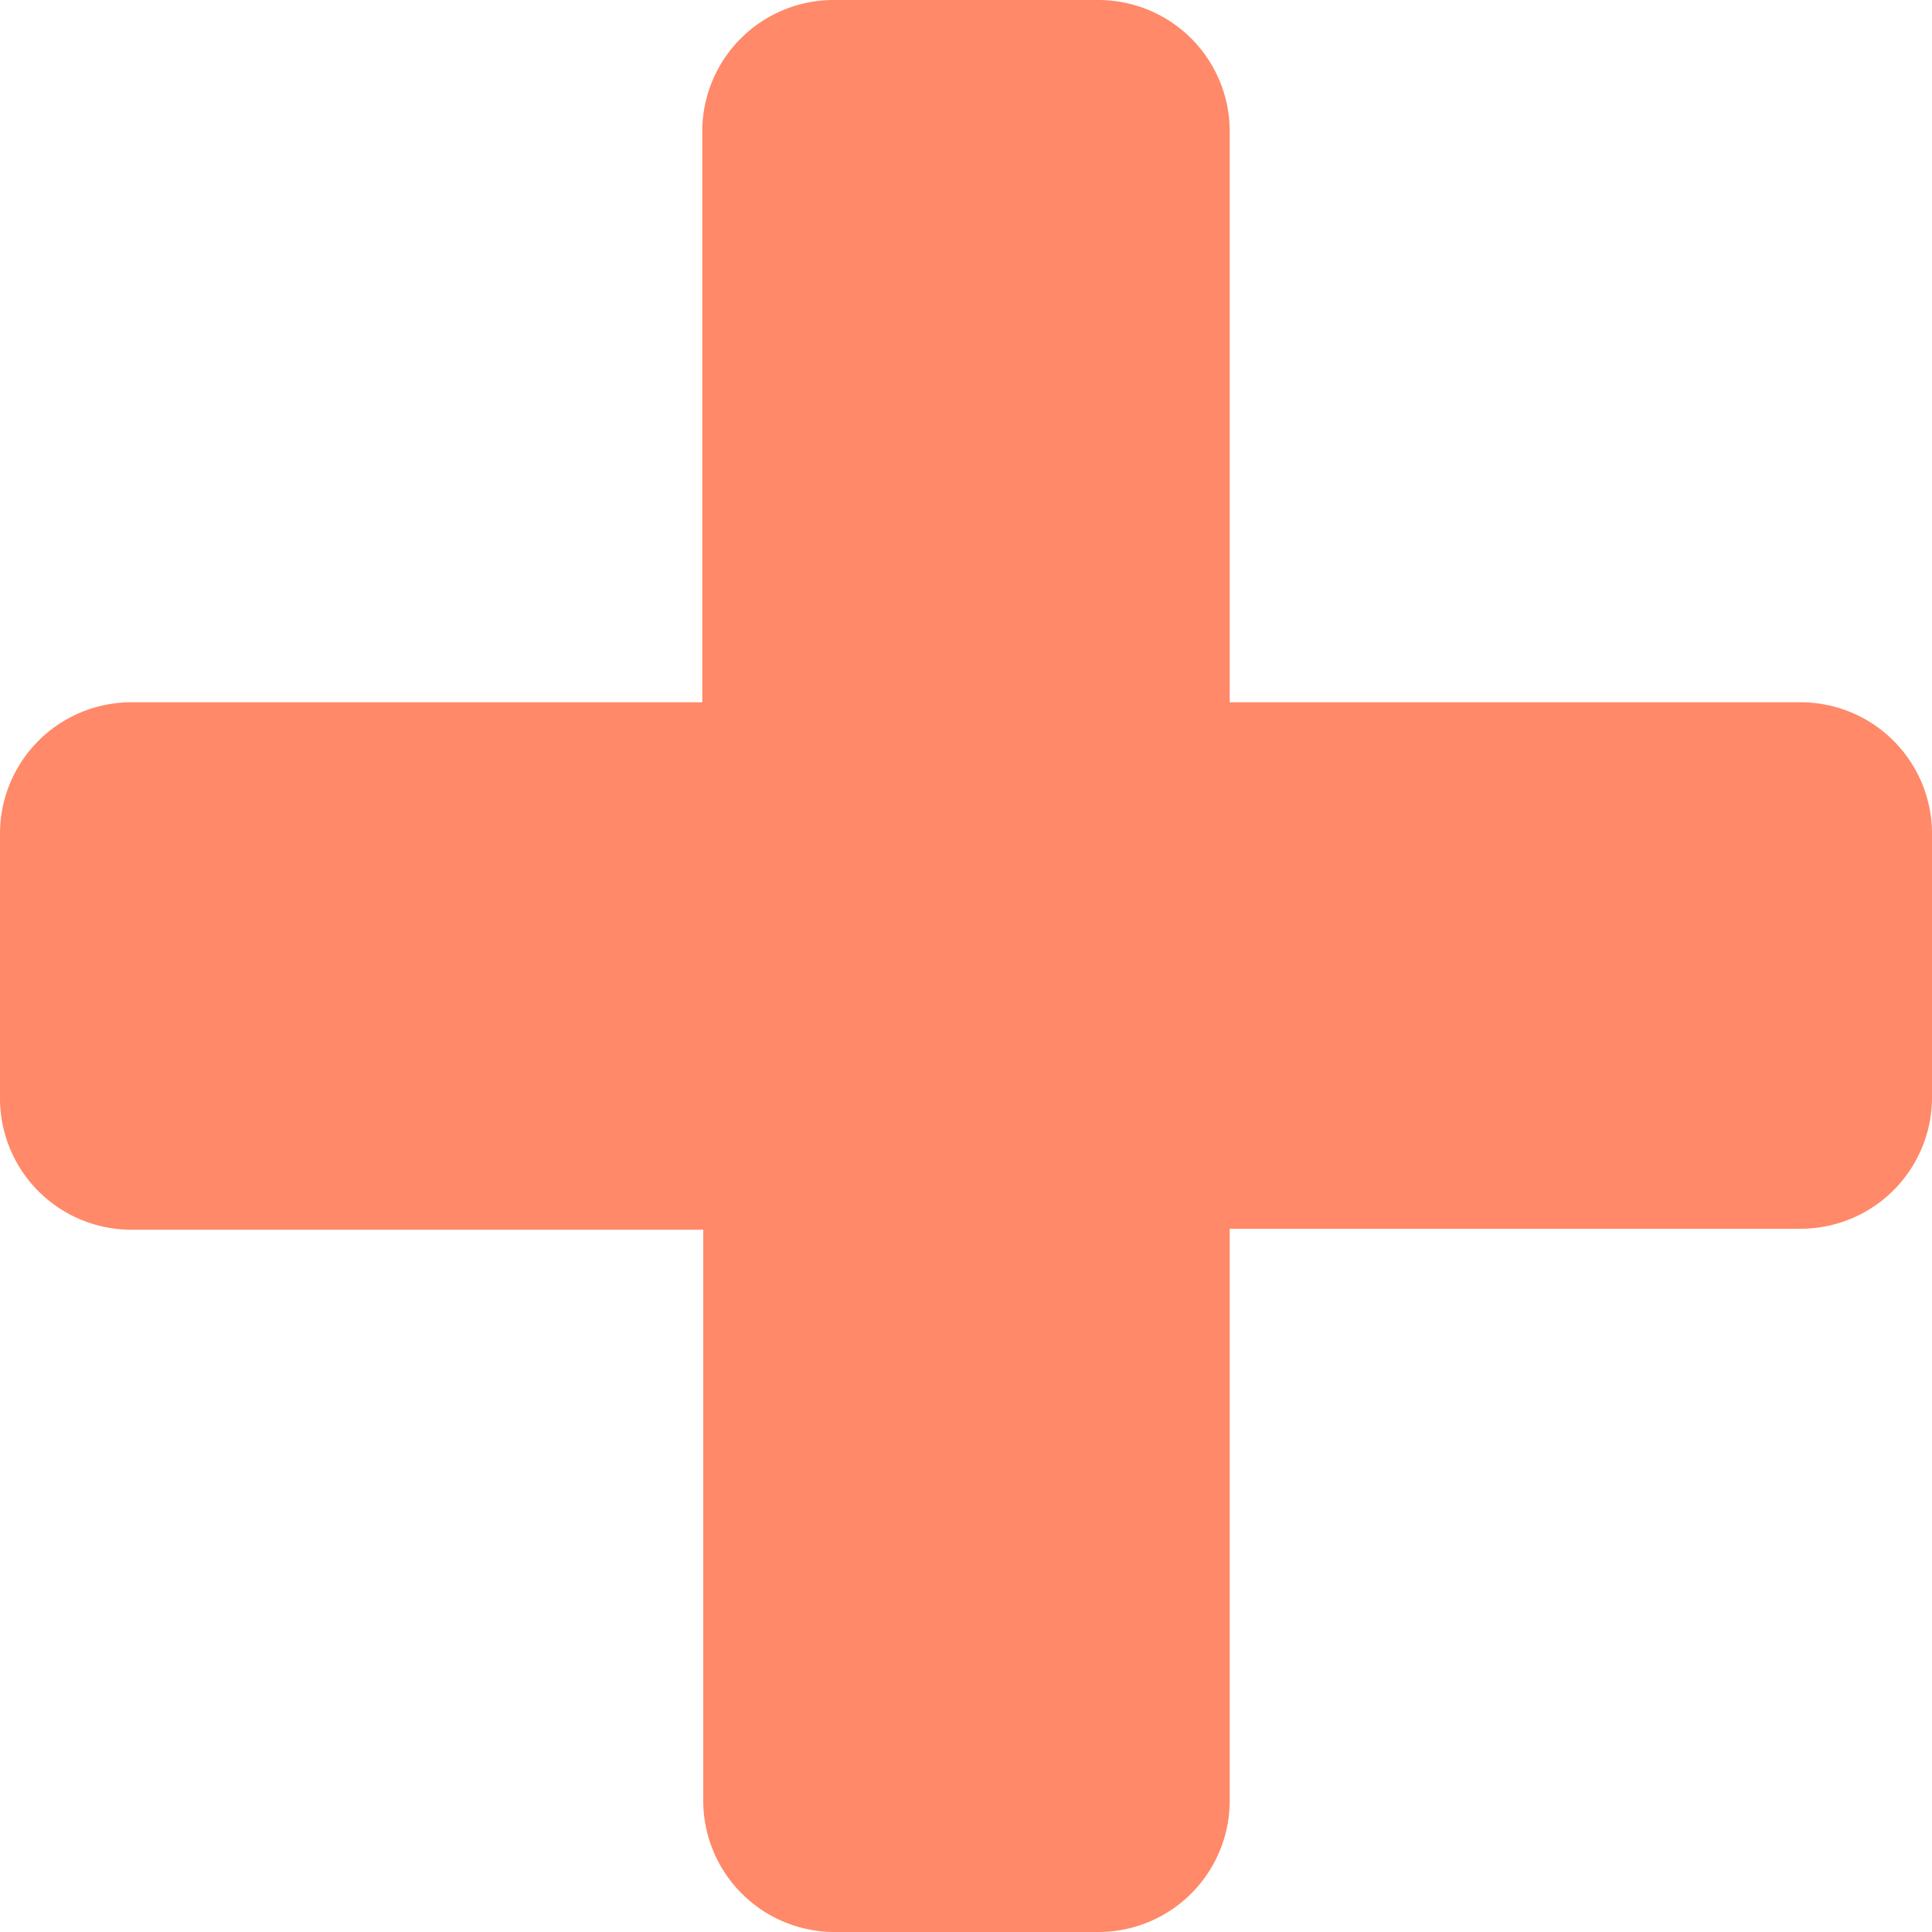 <svg id="ca58bc2f-3f3c-4fec-974d-4f9f770d794c" data-name="Layer 1" xmlns="http://www.w3.org/2000/svg" width="20" height="20" viewBox="0 0 20 20"><title>plus</title><path d="M20,11.36a1.36,1.36,0,0,1-1.36,1.36H12.73v5.91A1.36,1.36,0,0,1,11.36,20H8.64a1.36,1.36,0,0,1-1.36-1.36V12.73H1.36A1.36,1.36,0,0,1,0,11.36V8.64A1.36,1.36,0,0,1,1.36,7.27H7.27V1.36A1.36,1.36,0,0,1,8.64,0h2.73a1.36,1.36,0,0,1,1.36,1.36V7.27h5.91A1.36,1.36,0,0,1,20,8.64Z" fill="#ff8968"/></svg>
